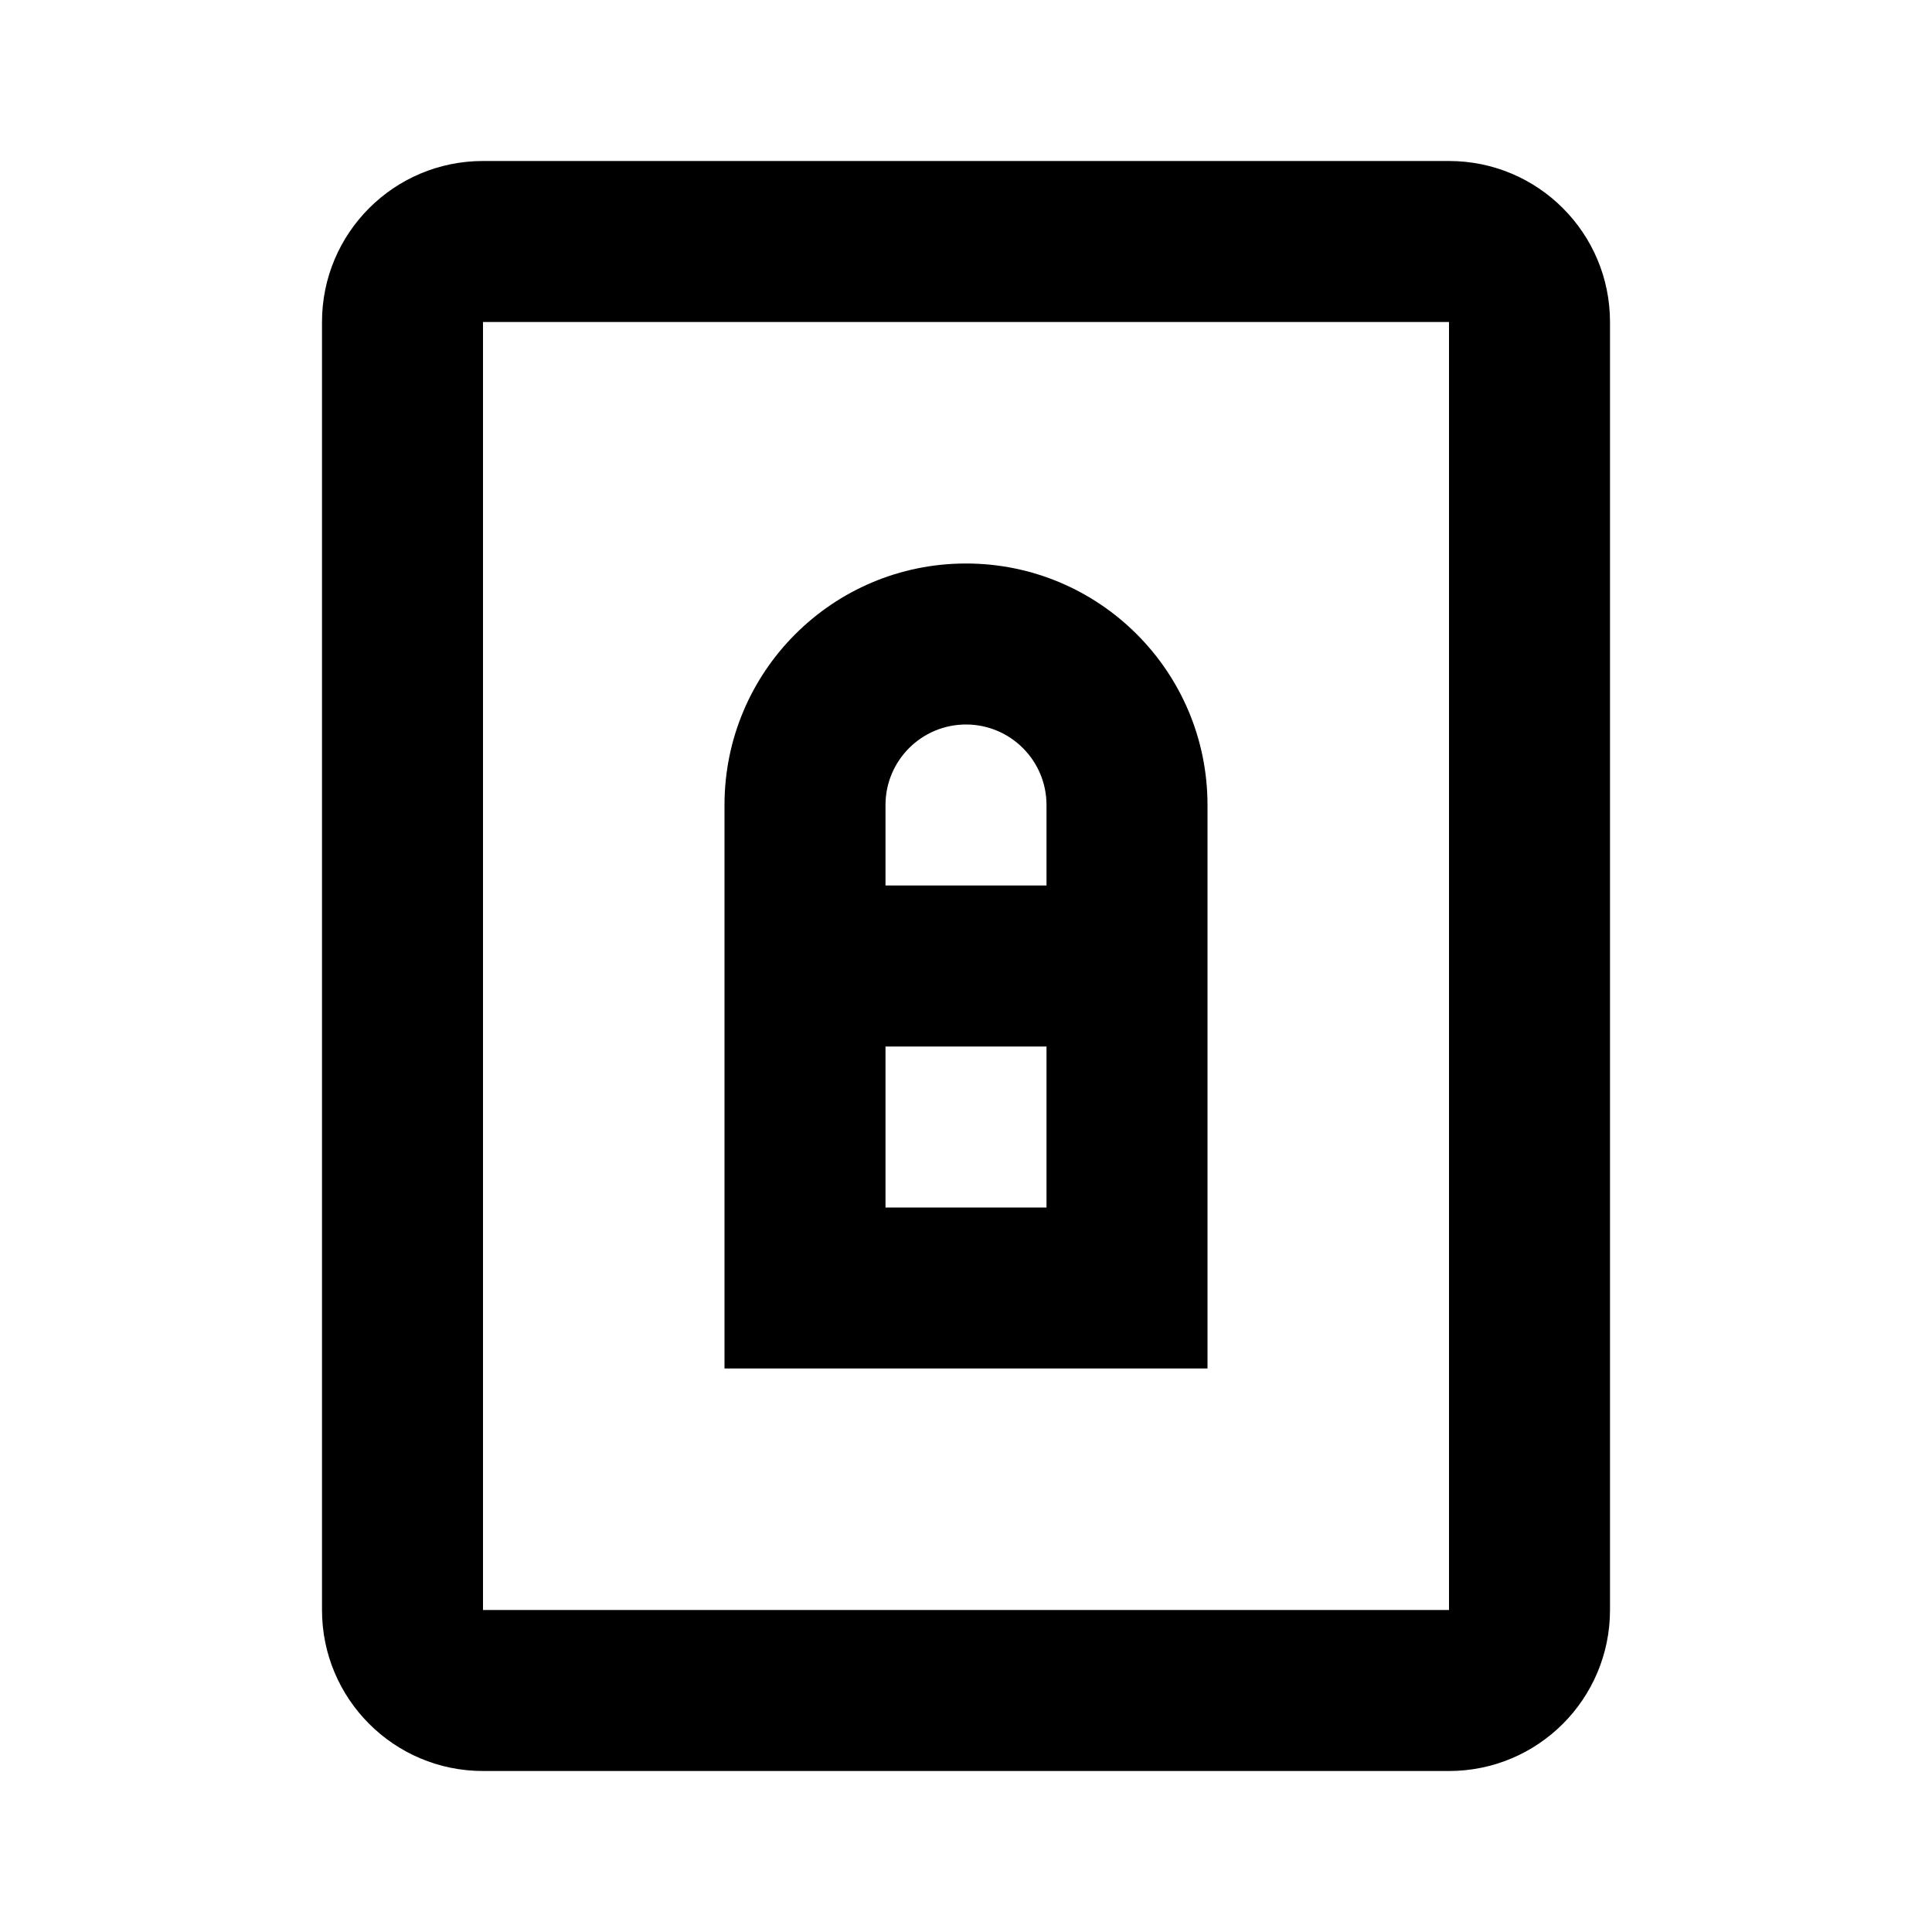 <svg width="24" height="24" viewBox="0 0 24 24" fill="none" xmlns="http://www.w3.org/2000/svg">
<path fill-rule="evenodd" clip-rule="evenodd" d="M6 2C4.895 2 4 2.895 4 4V20C4 21.105 4.895 22 6 22H18C19.105 22 20 21.105 20 20V4C20 2.895 19.105 2 18 2H6ZM6 4L18 4V20H6V4ZM11 10C11 9.448 11.448 9 12 9C12.552 9 13 9.448 13 10V11H11V10ZM11 15V13H13V15H11ZM12 7C10.343 7 9 8.343 9 10V17H15V10C15 8.343 13.657 7 12 7Z" fill="black"/>
</svg>
